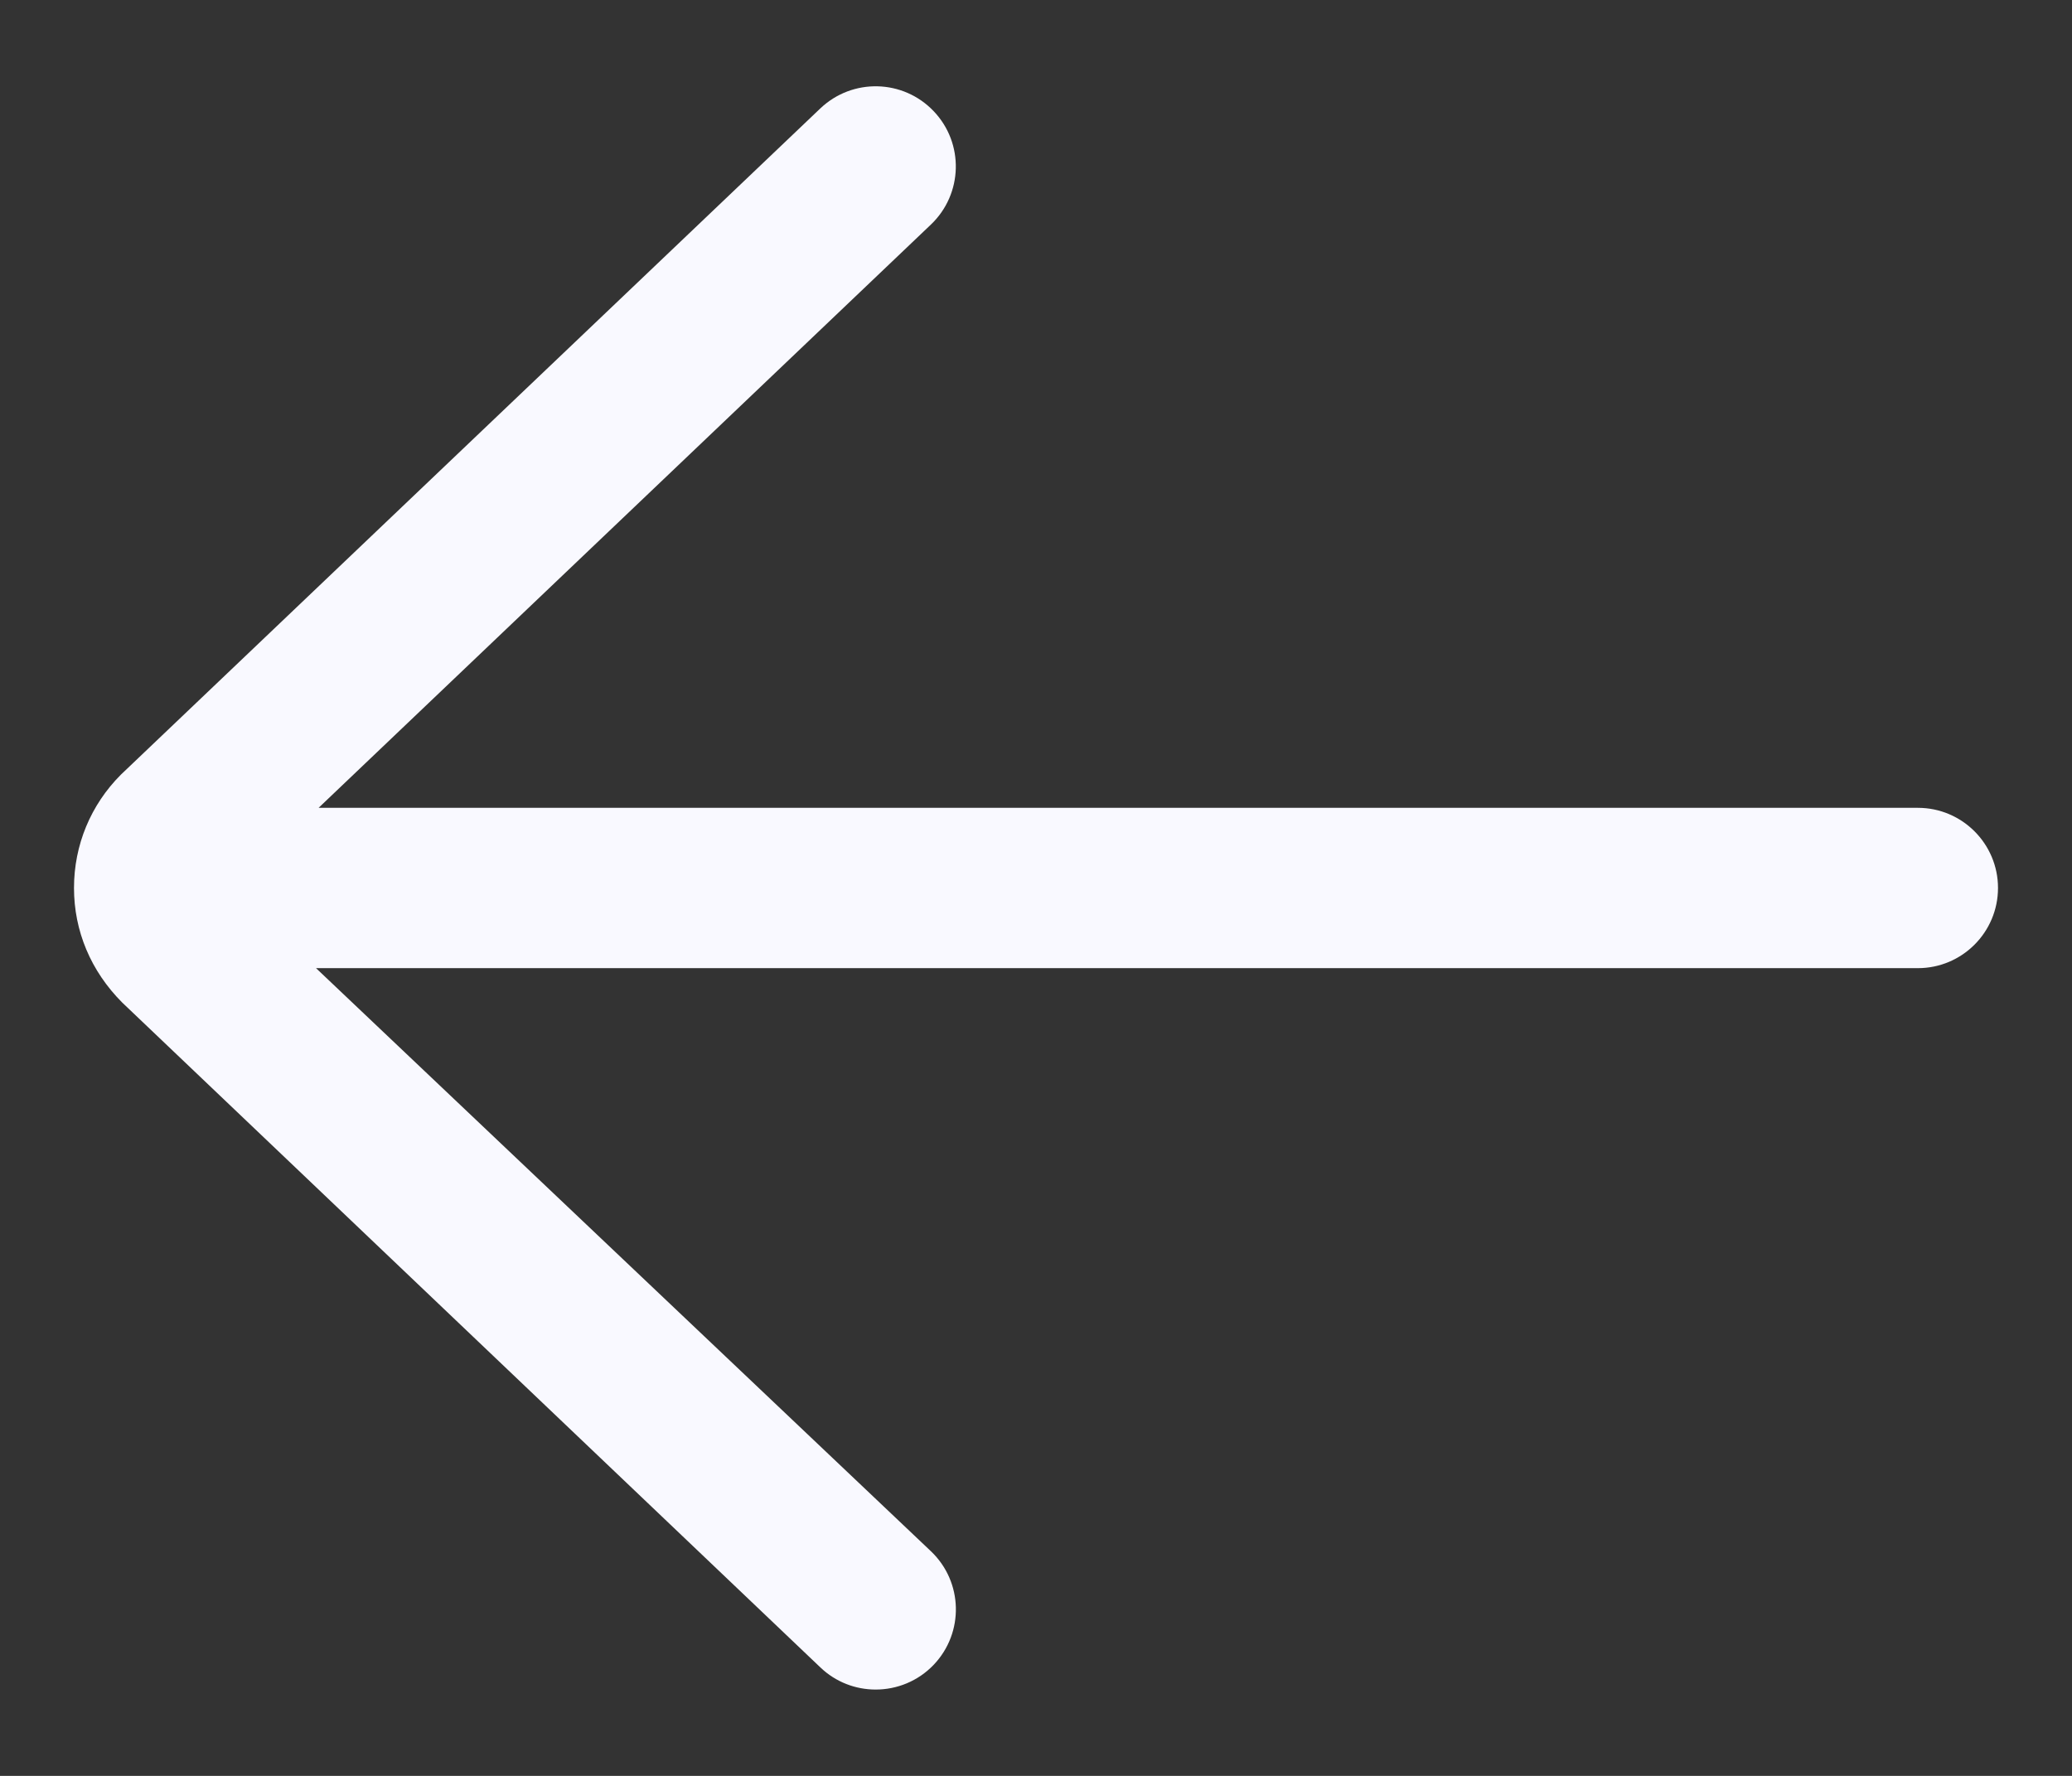 <svg width="21" height="18" viewBox="0 0 21 18" fill="none" xmlns="http://www.w3.org/2000/svg">
<rect x="0" y="0" width="21" height="18" fill="#333333" stroke="none"/>
<path d="M19.438 8.188H3.229L9.435 2.276C9.76 1.966 9.773 1.452 9.463 1.127C9.154 0.802 8.64 0.789 8.314 1.099L1.226 7.851C0.919 8.158 0.75 8.566 0.75 9C0.75 9.434 0.919 9.842 1.24 10.163L8.315 16.901C8.472 17.051 8.674 17.125 8.875 17.125C9.089 17.125 9.304 17.041 9.464 16.873C9.773 16.548 9.761 16.034 9.436 15.724L3.203 9.813H19.438C19.886 9.813 20.25 9.449 20.25 9C20.25 8.552 19.886 8.188 19.438 8.188Z" fill="#F9F9FF"/>
</svg>
